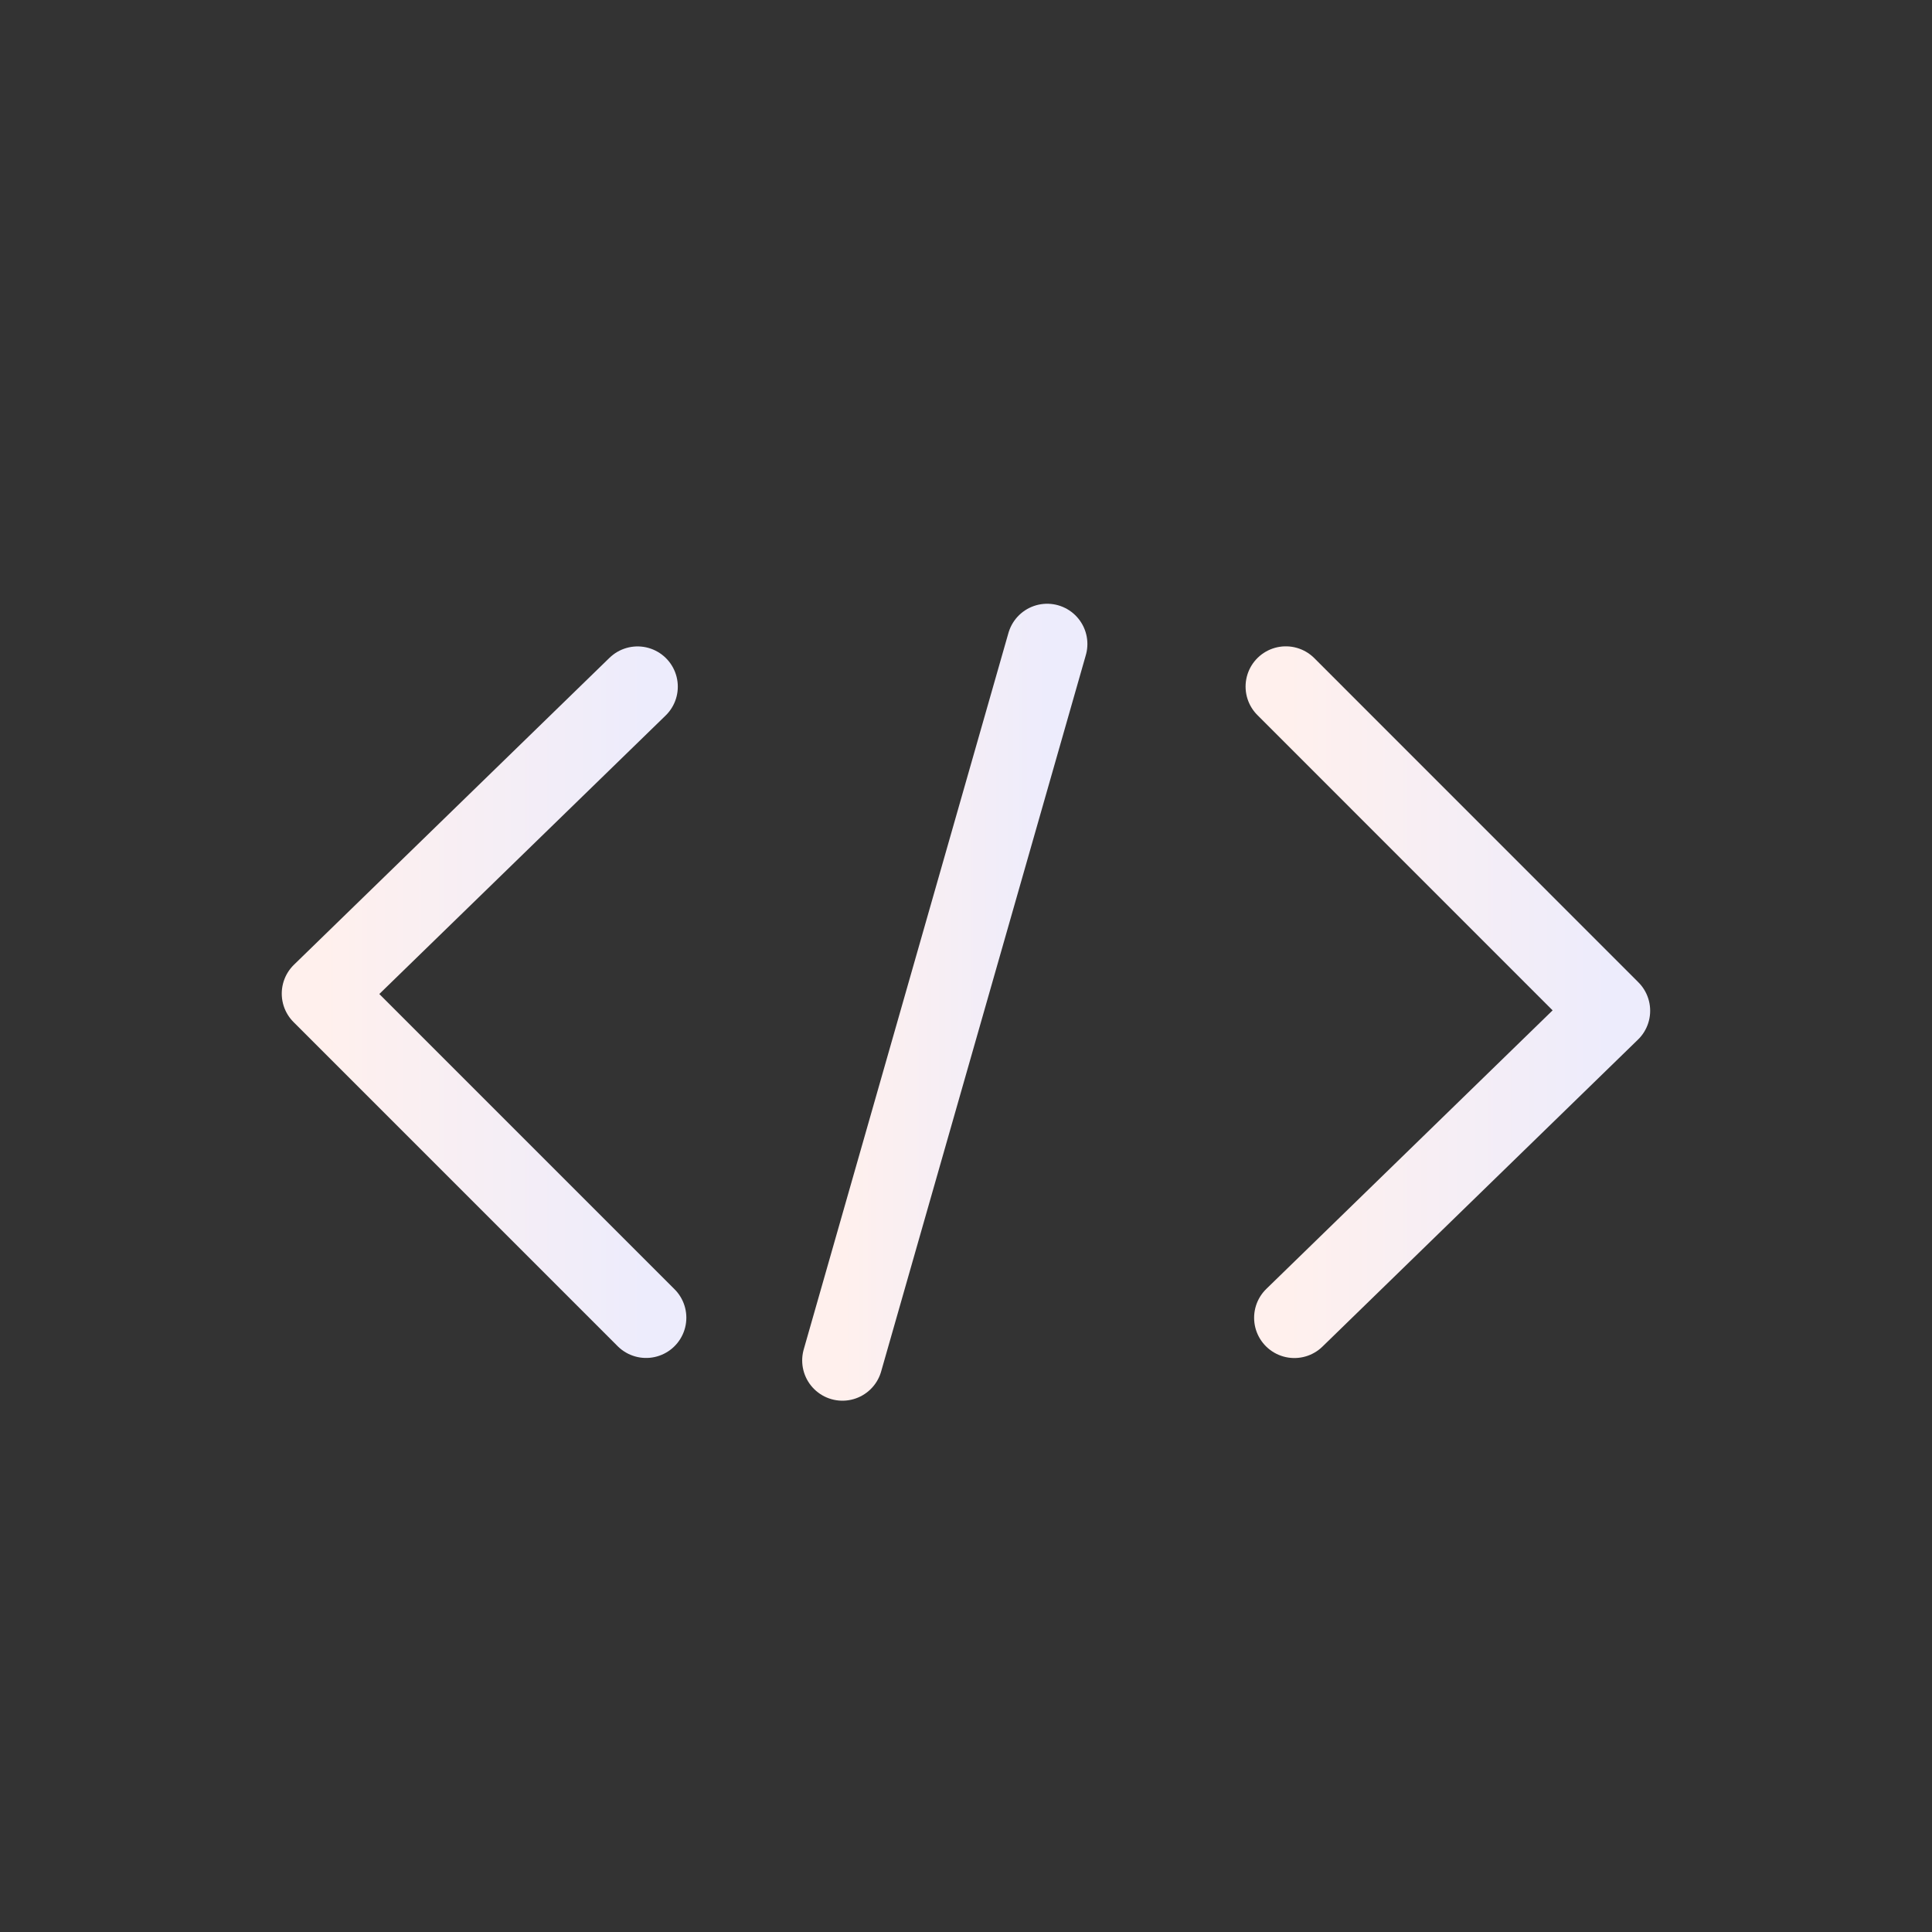 <svg width="24" height="24" fill="none" xmlns="http://www.w3.org/2000/svg"><rect width="100%" height="100%" fill="#333333" stroke="none"/><path d="M7.92 8.53 4 12.343l4.026 4.026" stroke="url(#a)" stroke-linecap="round" stroke-linejoin="round"/><path d="m16.079 16.37 3.92-3.814-4.026-4.027" stroke="url(#b)" stroke-linecap="round" stroke-linejoin="round"/><path d="m13.008 8-2.543 8.9" stroke="url(#c)" stroke-linecap="round" stroke-linejoin="round"/><defs><linearGradient id="a" x1="4" y1="11.818" x2="8.026" y2="11.818" gradientUnits="userSpaceOnUse"><stop stop-color="#FFF0ED"/><stop offset="1" stop-color="#EDECFC"/></linearGradient><linearGradient id="b" x1="15.973" y1="11.818" x2="19.999" y2="11.818" gradientUnits="userSpaceOnUse"><stop stop-color="#FFF0ED"/><stop offset="1" stop-color="#EDECFC"/></linearGradient><linearGradient id="c" x1="10.465" y1="11.733" x2="13.008" y2="11.733" gradientUnits="userSpaceOnUse"><stop stop-color="#FFF0ED"/><stop offset="1" stop-color="#EDECFC"/></linearGradient></defs></svg>